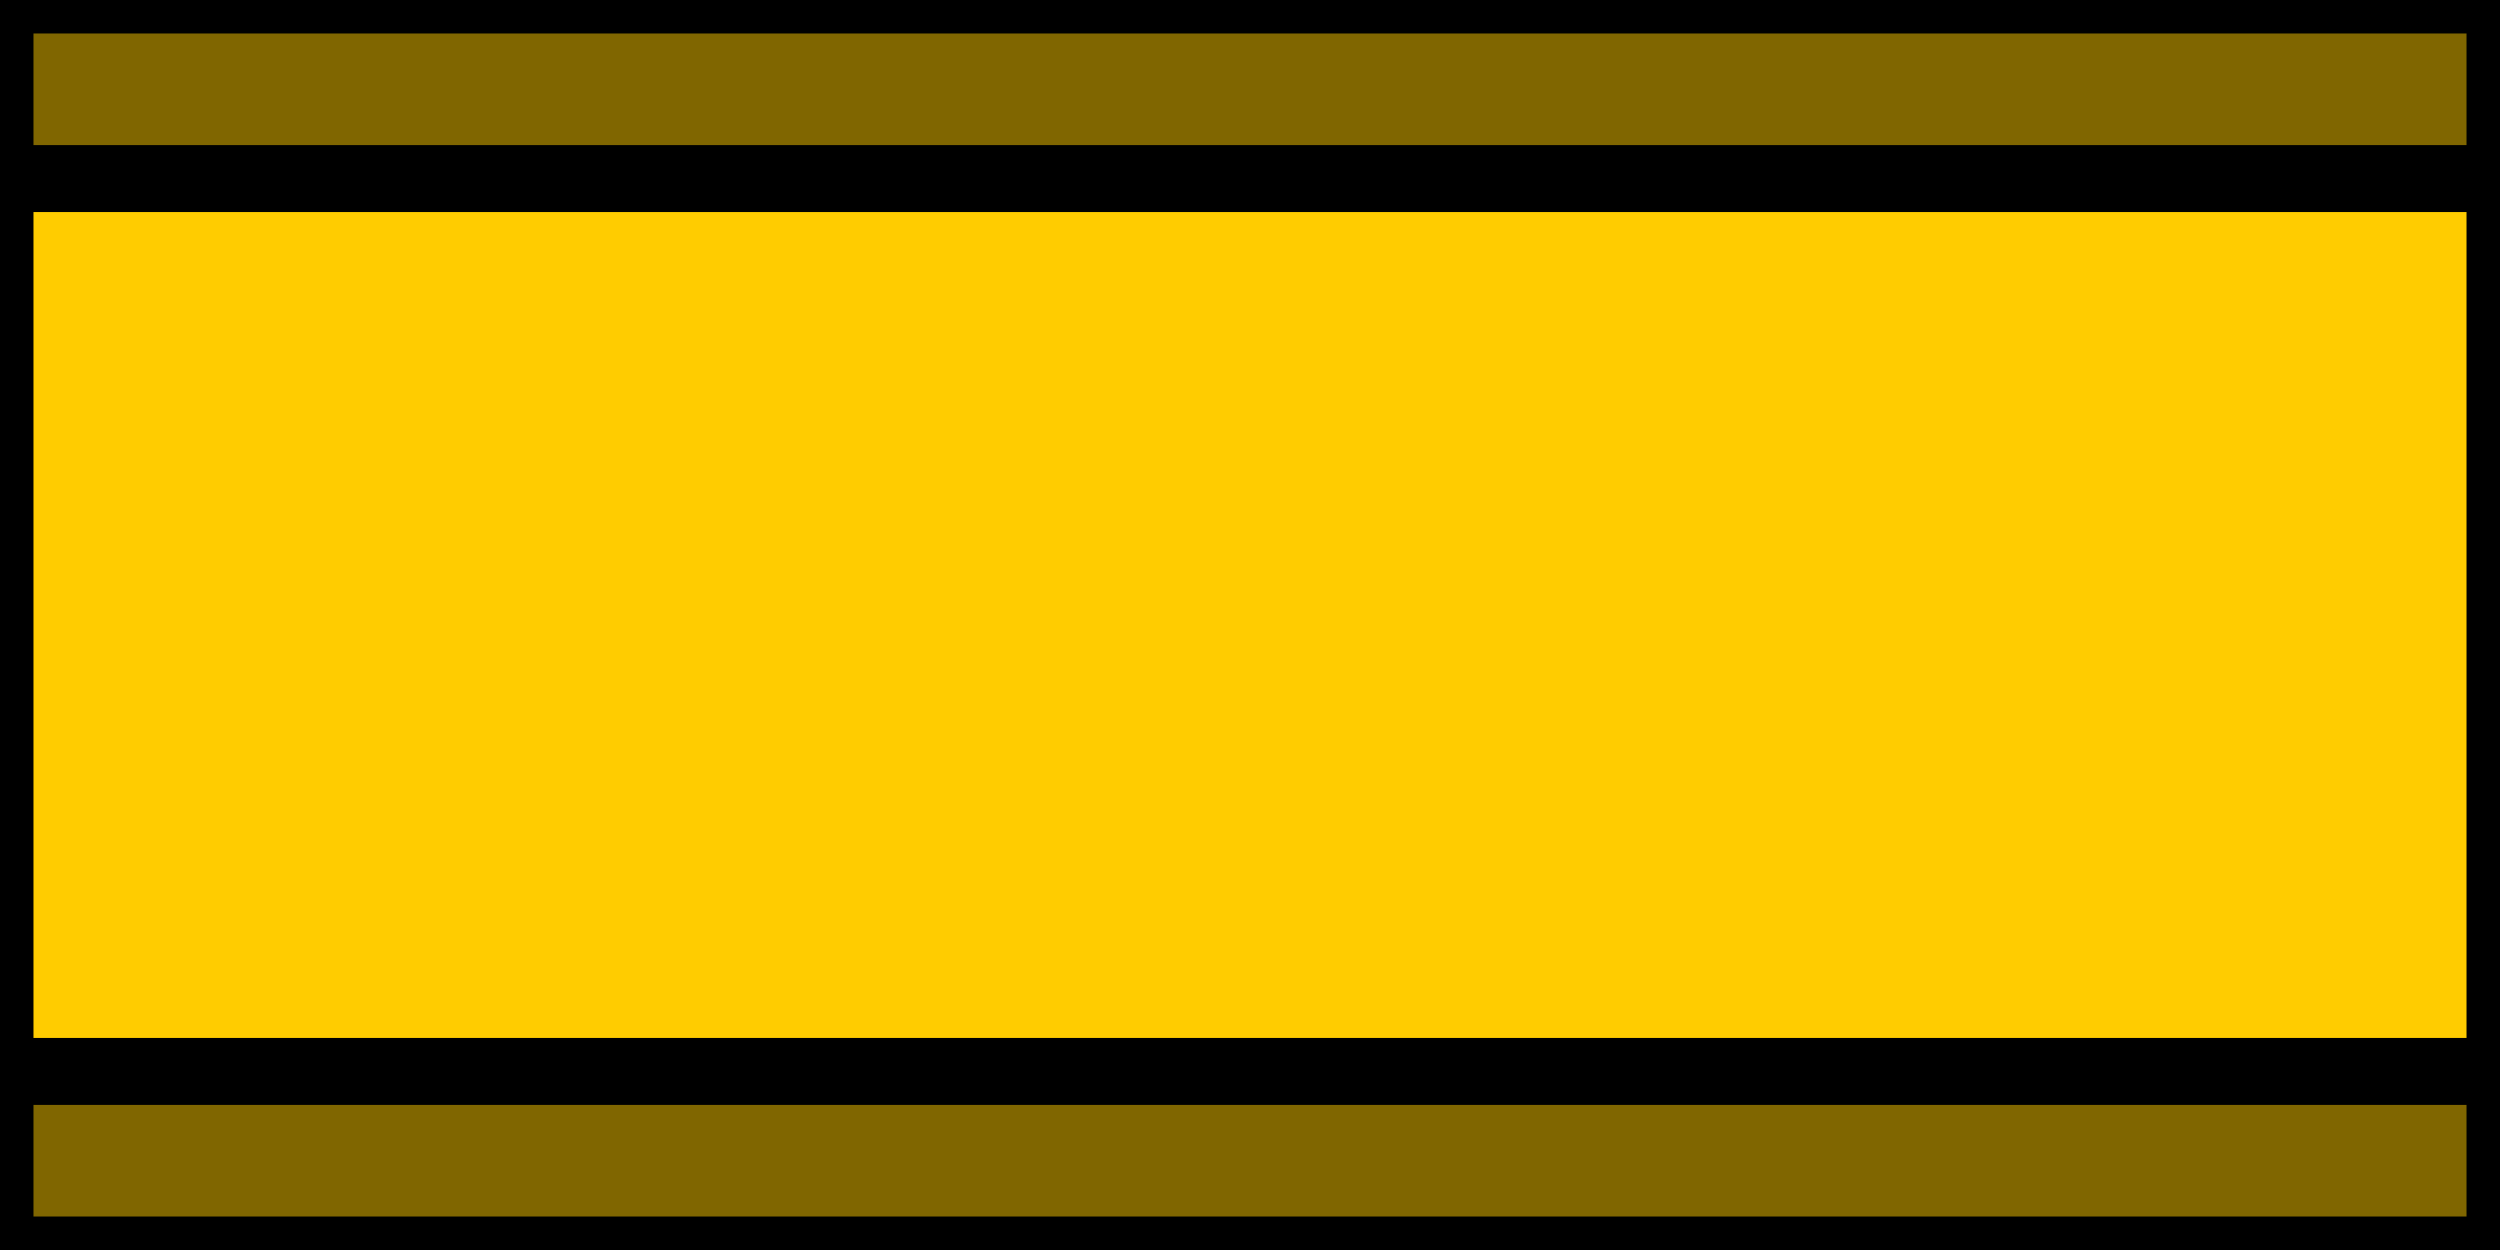 <?xml version="1.0" encoding="utf-8"?>
<!-- Generator: Adobe Illustrator 16.0.0, SVG Export Plug-In . SVG Version: 6.00 Build 0)  -->
<!DOCTYPE svg PUBLIC "-//W3C//DTD SVG 1.1//EN" "http://www.w3.org/Graphics/SVG/1.1/DTD/svg11.dtd">
<svg version="1.1"
	 id="svg18" sodipodi:docname="cps.svg" inkscape:version="0.92.2 5c3e80d, 2017-08-06" xmlns:v="http://schemas.microsoft.com/visio/2003/SVGExtensions/" xmlns:dc="http://purl.org/dc/elements/1.1/" xmlns:cc="http://creativecommons.org/ns#" xmlns:rdf="http://www.w3.org/1999/02/22-rdf-syntax-ns#" xmlns:svg="http://www.w3.org/2000/svg" xmlns:sodipodi="http://sodipodi.sourceforge.net/DTD/sodipodi-0.dtd" xmlns:inkscape="http://www.inkscape.org/namespaces/inkscape"
	 xmlns="http://www.w3.org/2000/svg" xmlns:xlink="http://www.w3.org/1999/xlink" x="0px" y="0px" width="56px" height="28px"
	 viewBox="0 0 56 28" enable-background="new 0 0 56 28" xml:space="preserve">
<sodipodi:namedview  inkscape:window-maximized="1" inkscape:window-y="1" inkscape:window-x="0" inkscape:window-height="855" inkscape:window-width="1440" inkscape:current-layer="g16" inkscape:pageshadow="2" inkscape:pageopacity="0" gridtolerance="10" guidetolerance="10" objecttolerance="10" showgrid="false" inkscape:cy="14" inkscape:cx="0.72" inkscape:zoom="6.25" borderopacity="1" bordercolor="#666666" pagecolor="#ffffff" id="namedview20">
	</sodipodi:namedview>
<v:documentProperties  v:viewMarkup="false" v:metric="true" v:langID="1031"></v:documentProperties>
<style
     type="text/css"
     id="style7">
	.st0{fill:#FFCC00;fill-rule:evenodd;stroke:#000000;stroke-width:1.5px;stroke-linecap:butt;stroke-linejoin:miter;stroke-opacity:1;fill-opacity:1}
  </style>
<g id="g16">
	<title  id="title4">Zeichenblatt-1</title>
	<g id="shape1-1">
		<title  id="title6">Rechteck</title>
		
			<rect id="rect8" fill="#806600" stroke="#000000" stroke-width="1.5" stroke-linecap="square" stroke-miterlimit="3" width="56" height="28"/>
	</g>
	<g id="shape2-3">
		<title  id="title11">Rechteck.2</title>
		
			<rect id="rect13" y="4" fill="#FFCC00" stroke="#000000" stroke-width="1.5" stroke-linecap="square" stroke-miterlimit="3" width="56" height="20"/>
	</g>
</g>
</svg>
